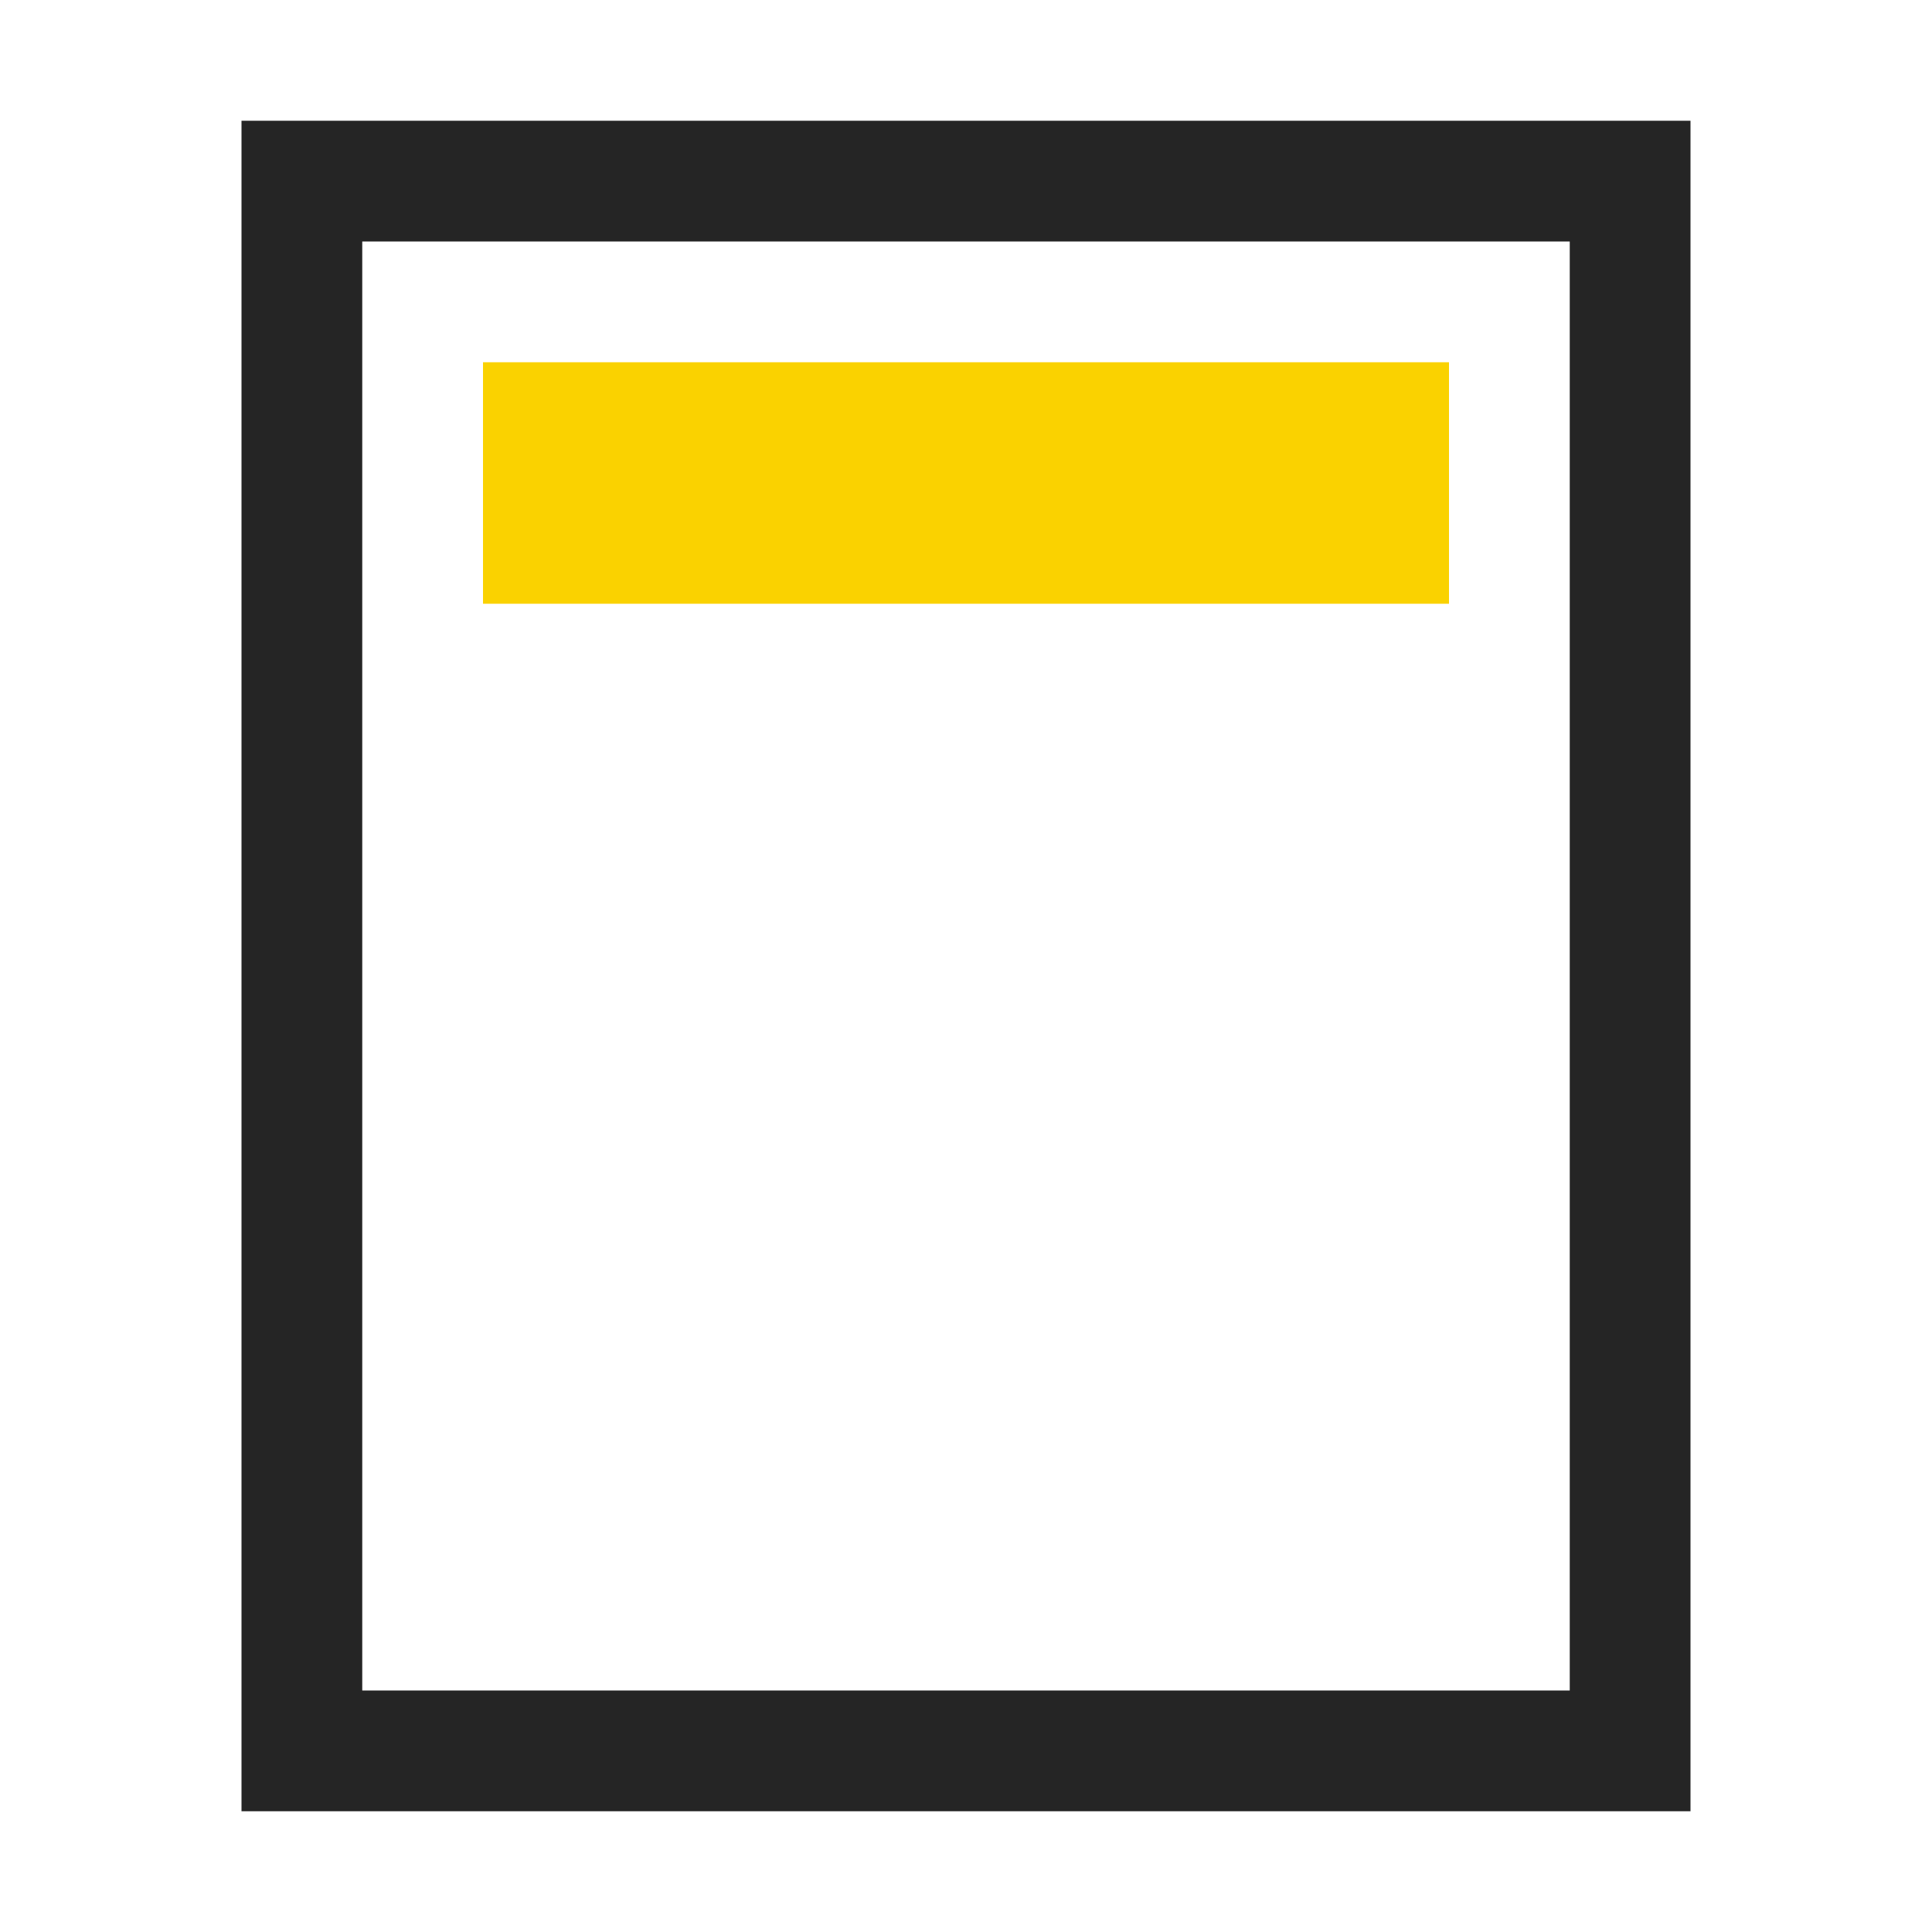 <?xml version="1.0" encoding="UTF-8"?>
<!DOCTYPE svg PUBLIC "-//W3C//DTD SVG 1.1//EN" "http://www.w3.org/Graphics/SVG/1.1/DTD/svg11.dtd">
<svg xmlns="http://www.w3.org/2000/svg" xml:space="preserve" width="1024px" height="1024px" shape-rendering="geometricPrecision" text-rendering="geometricPrecision" image-rendering="optimizeQuality" fill-rule="nonzero" clip-rule="evenodd" viewBox="0 0 10240 10240" xmlns:xlink="http://www.w3.org/1999/xlink">
	<title>document_header icon</title>
	<desc>document_header icon from the IconExperience.com O-Collection. Copyright by INCORS GmbH (www.incors.com).</desc>
	<path id="curve1" fill="#FAD200" d="M2560,1920 7680,1920 7680,3200 2560,3200z"/>
	<path id="curve0" fill="#252525" d="M1280 640l7680 0 0 8960 -7680 0 0 -8960zm640 640l0 7680 6400 0 0 -7680 -6400 0z"/>
</svg>
